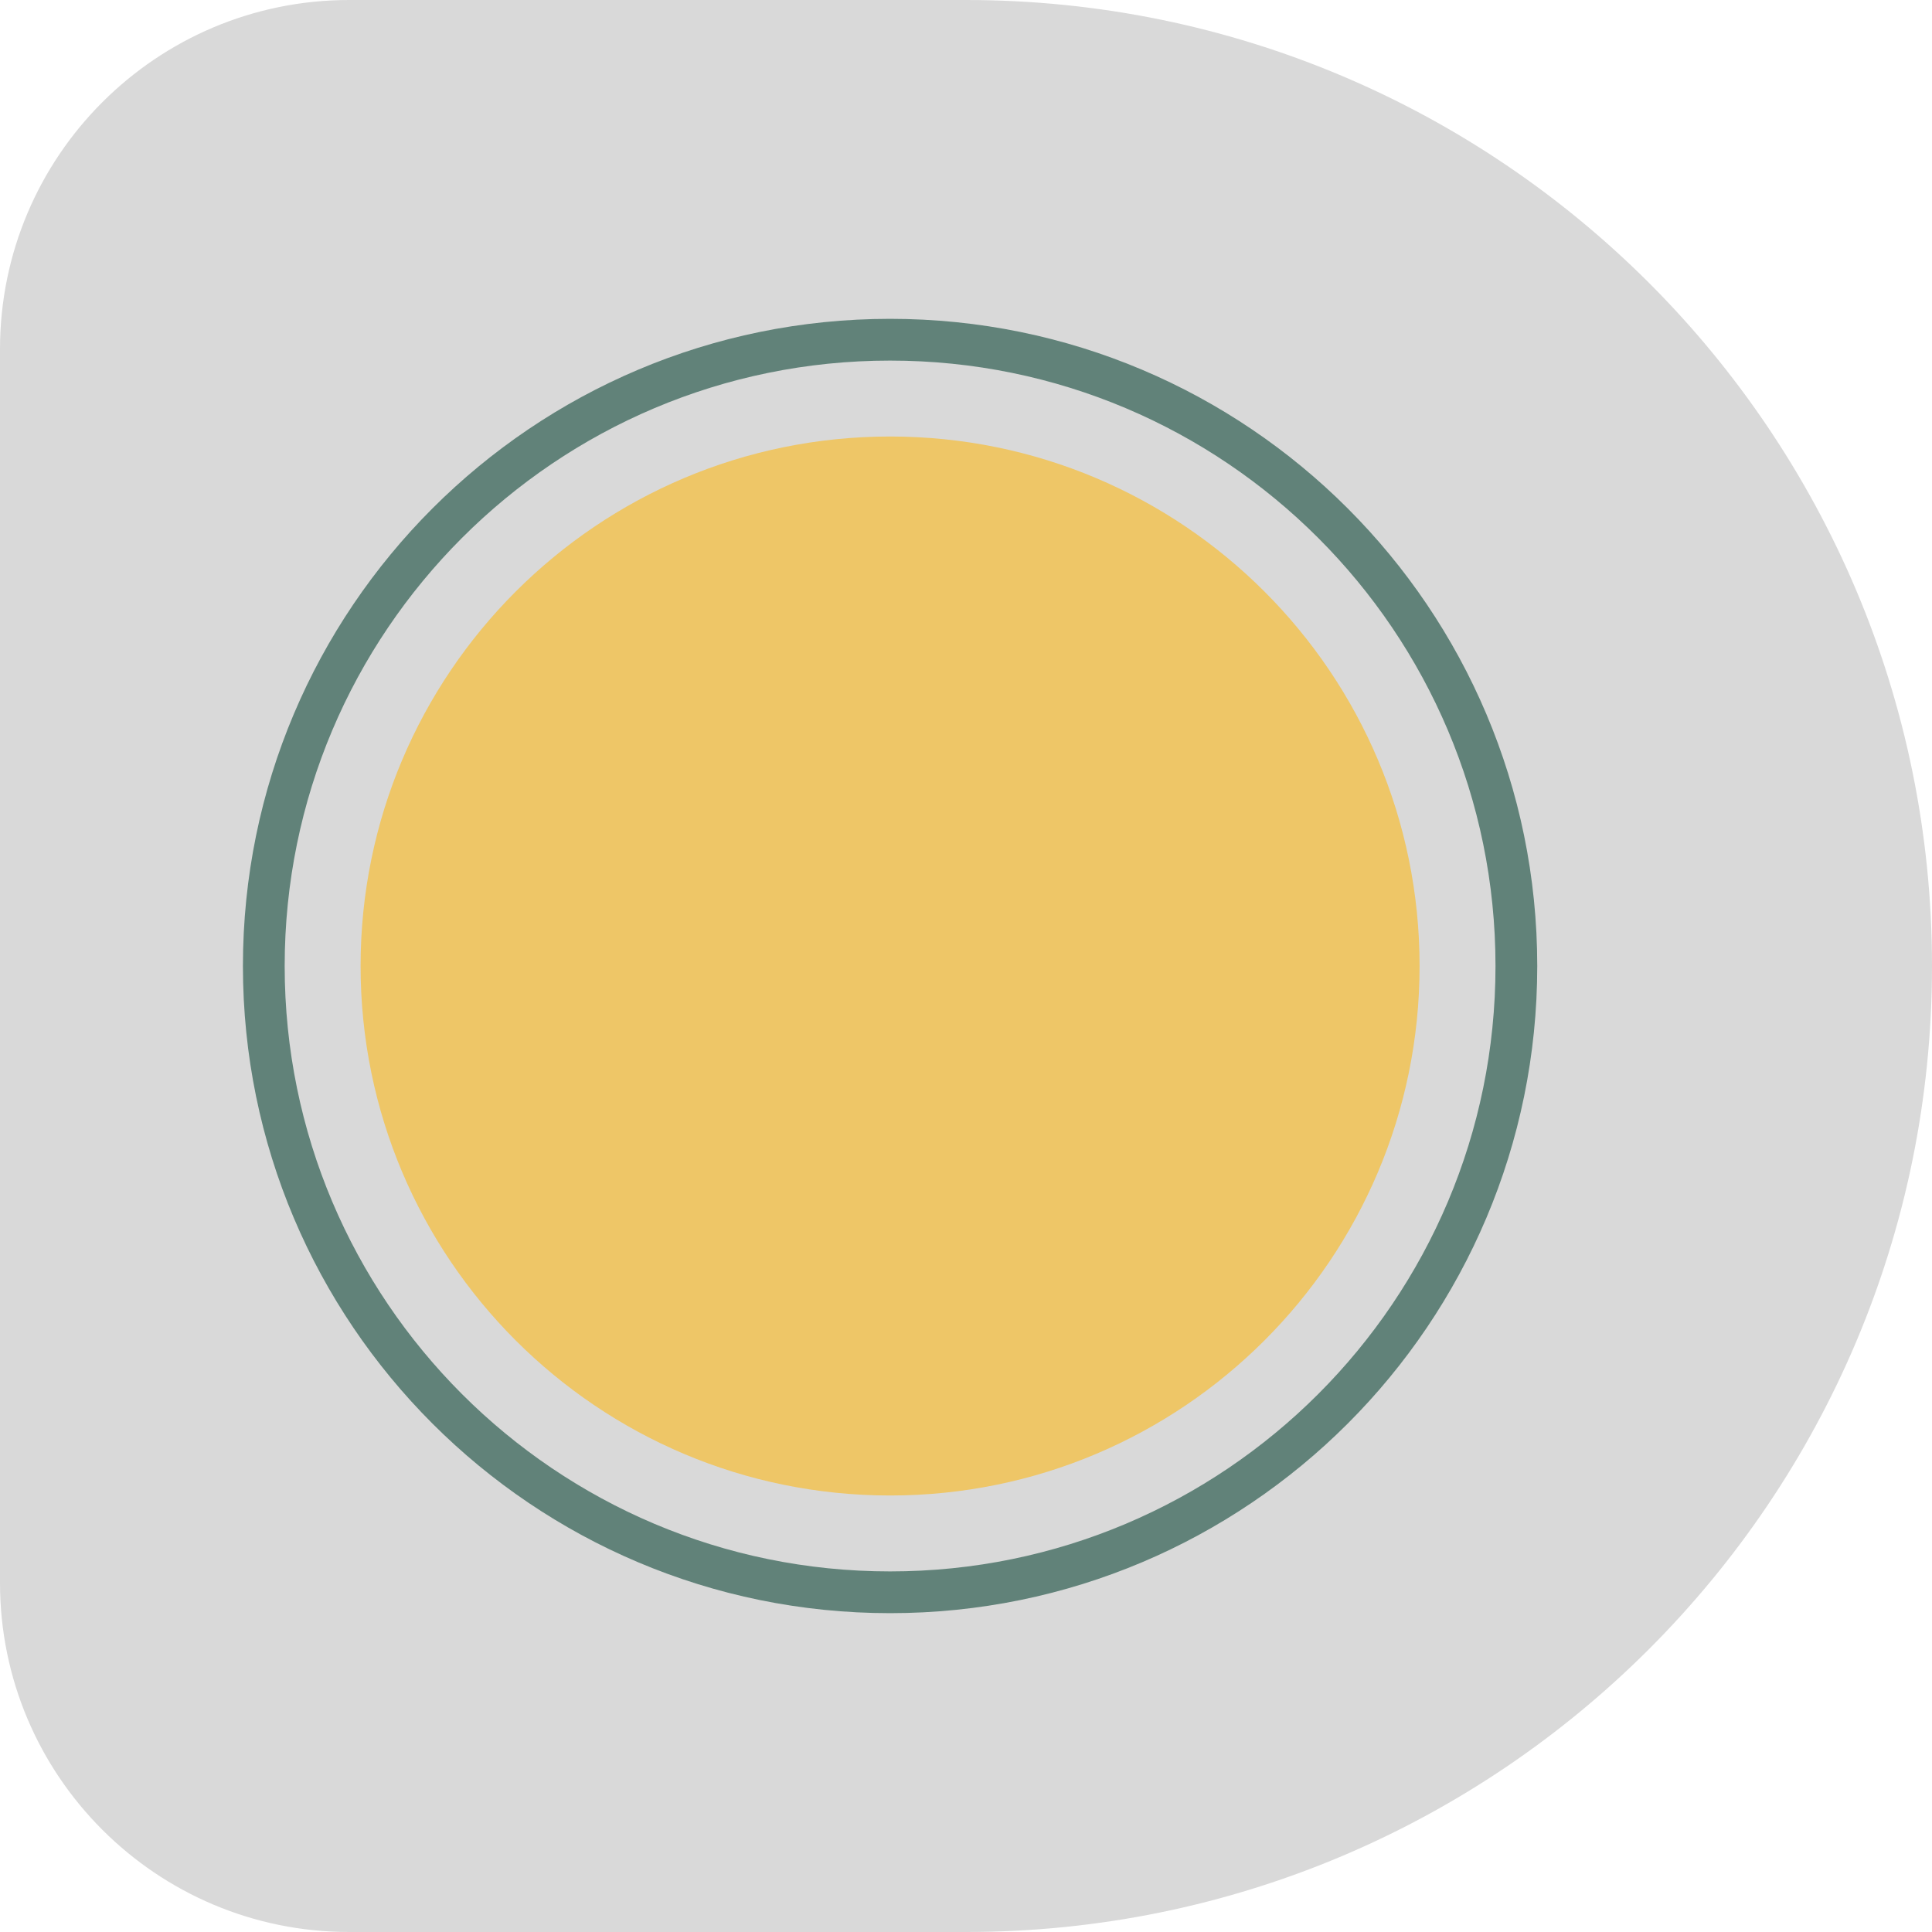 <svg width="509" height="509" viewBox="0 0 509 509" fill="none" xmlns="http://www.w3.org/2000/svg">
<path d="M0 92C0 41.19 41.19 0 92 0H254.5C395.056 0 509 113.944 509 254.5C509 395.056 395.056 509 254.5 509H92C41.19 509 0 467.81 0 417V92Z" fill="#D9D9D9"/>
<path d="M95 254.5C95 177.456 157.456 115 234.5 115C311.544 115 374 177.456 374 254.5C374 331.544 311.544 394 234.5 394C157.456 394 95 331.544 95 254.5Z" fill="#EEC667"/>
<path d="M234.5 89.5C325.627 89.5 399.5 163.373 399.5 254.5C399.5 345.627 325.627 419.5 234.5 419.5C143.373 419.5 69.5 345.627 69.5 254.5C69.5 163.373 143.373 89.5 234.5 89.5Z" stroke="#618279" stroke-width="11"/>
</svg>

